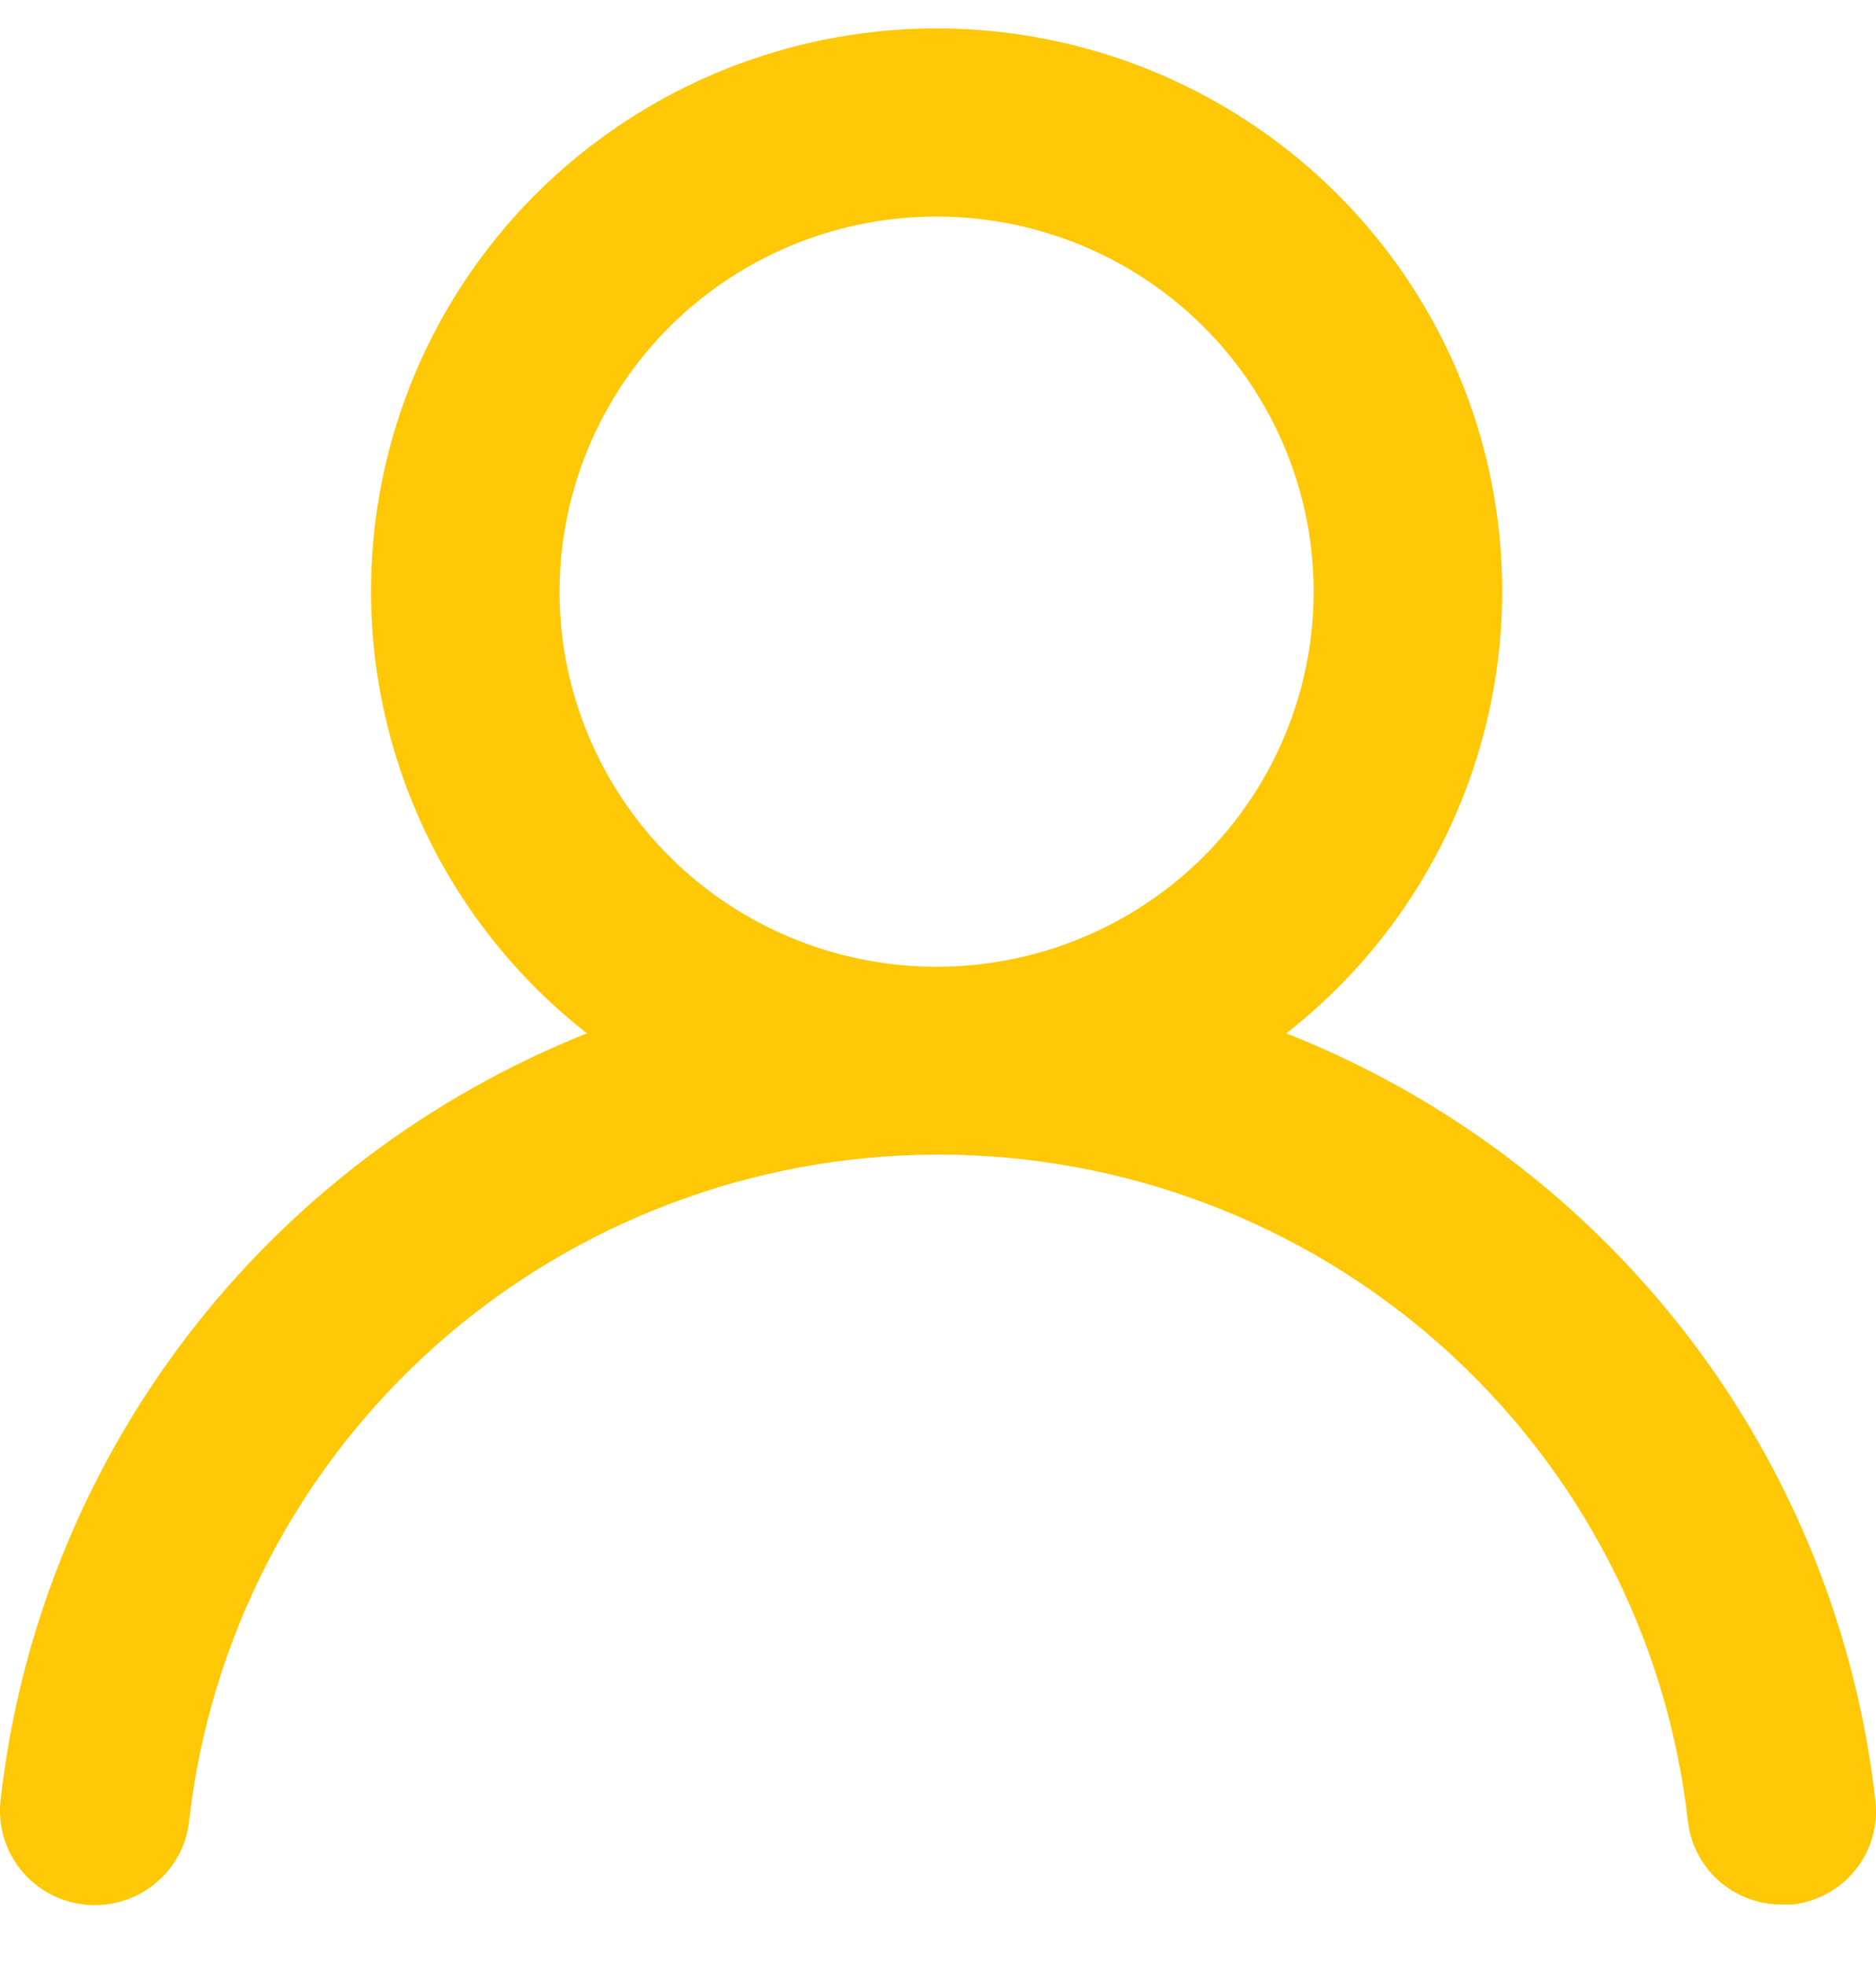 <svg width="21" height="22" viewBox="0 0 21 22" fill="none" xmlns="http://www.w3.org/2000/svg">
<path d="M14.399 11.563C15.434 10.754 16.189 9.644 16.559 8.388C16.93 7.132 16.898 5.792 16.467 4.555C16.036 3.318 15.229 2.245 14.156 1.486C13.084 0.727 11.801 0.318 10.484 0.318C9.168 0.318 7.884 0.727 6.812 1.486C5.74 2.245 4.932 3.318 4.502 4.555C4.071 5.792 4.039 7.132 4.409 8.388C4.78 9.644 5.535 10.754 6.57 11.563C4.797 12.27 3.25 13.441 2.094 14.953C0.939 16.465 0.217 18.26 0.006 20.147C-0.009 20.285 0.003 20.425 0.042 20.558C0.081 20.691 0.146 20.815 0.233 20.923C0.409 21.142 0.666 21.282 0.945 21.312C1.225 21.343 1.506 21.262 1.726 21.086C1.945 20.911 2.086 20.657 2.117 20.378C2.348 18.327 3.332 16.432 4.879 15.056C6.427 13.681 8.43 12.92 10.505 12.92C12.581 12.92 14.584 13.681 16.131 15.056C17.679 16.432 18.663 18.327 18.894 20.378C18.923 20.636 19.047 20.874 19.241 21.047C19.436 21.219 19.689 21.314 19.949 21.312H20.065C20.342 21.28 20.595 21.141 20.769 20.925C20.943 20.709 21.024 20.433 20.994 20.158C20.782 18.265 20.057 16.465 18.895 14.951C17.733 13.437 16.179 12.266 14.399 11.563V11.563ZM10.484 10.818C9.65 10.818 8.834 10.572 8.139 10.111C7.445 9.65 6.904 8.994 6.585 8.227C6.265 7.46 6.182 6.616 6.345 5.802C6.508 4.987 6.91 4.24 7.5 3.652C8.09 3.065 8.842 2.666 9.661 2.504C10.48 2.342 11.328 2.425 12.1 2.743C12.871 3.06 13.53 3.598 13.994 4.289C14.457 4.979 14.705 5.79 14.705 6.621C14.705 7.734 14.26 8.802 13.469 9.589C12.677 10.376 11.604 10.818 10.484 10.818Z" fill="#FFC806"/>
</svg>
